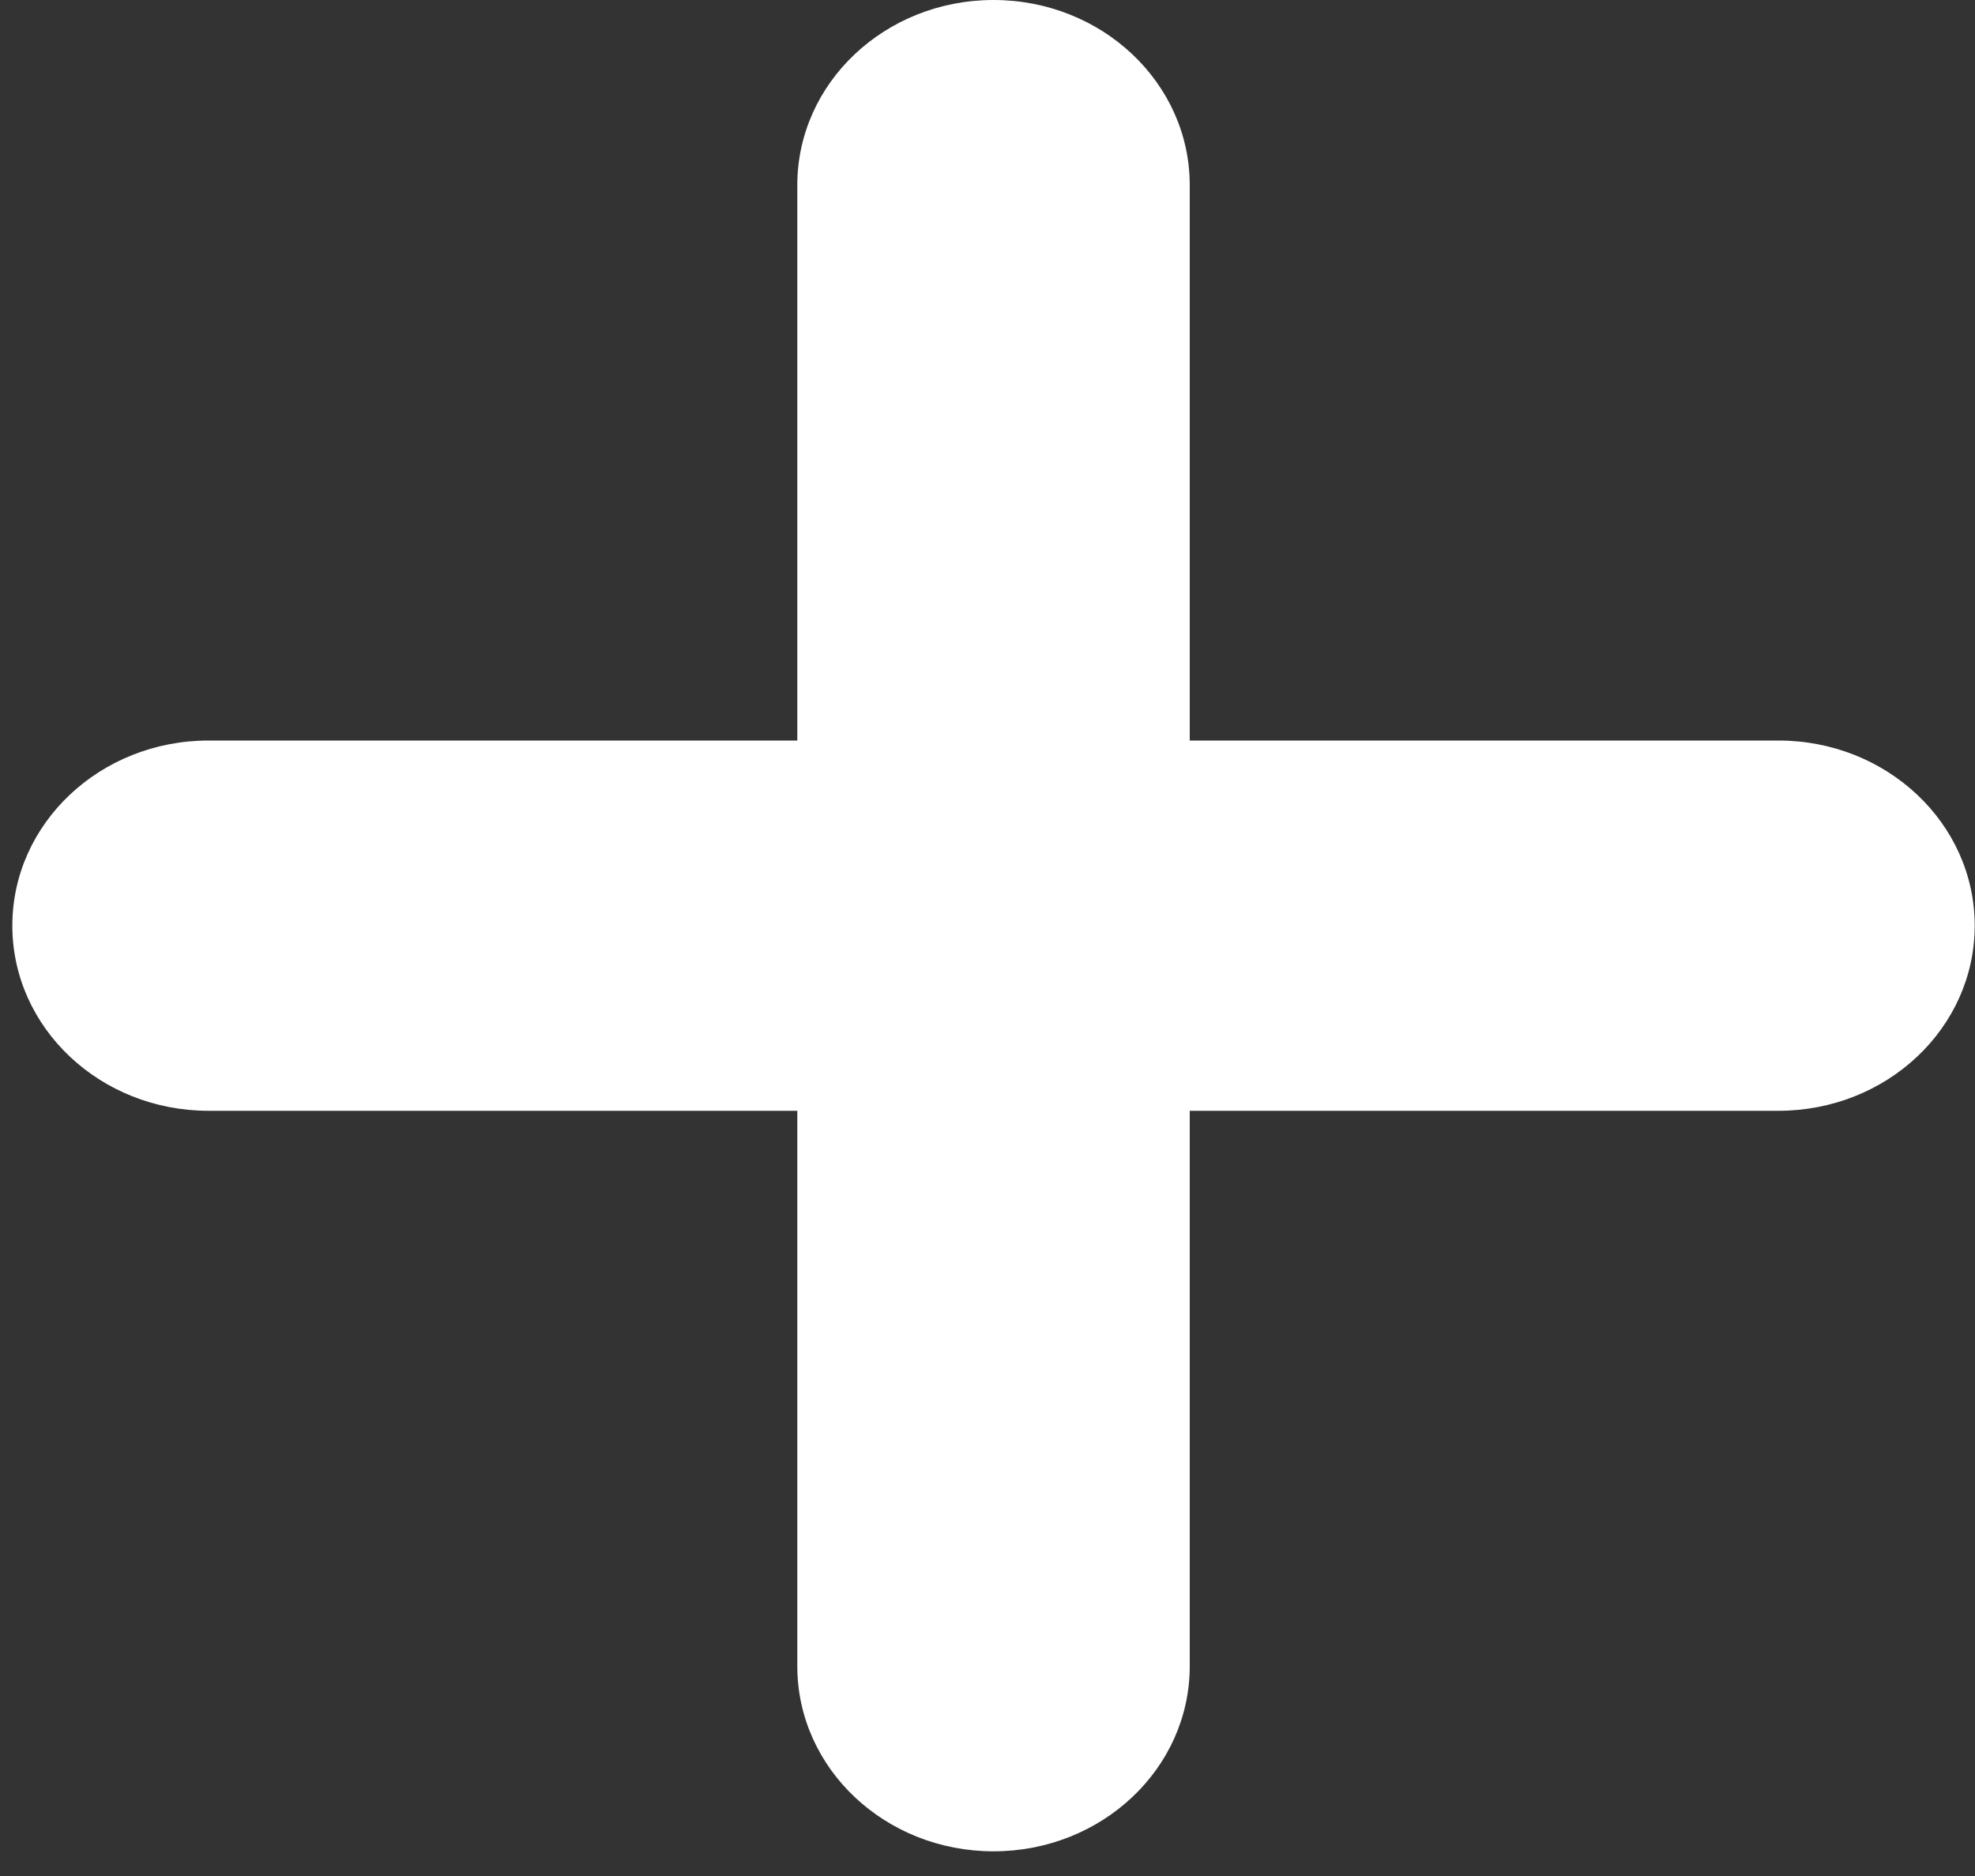 <svg width="20" height="19" viewBox="0 0 20 19" fill="none" xmlns="http://www.w3.org/2000/svg">
<rect x="0" y="0" width="20" height="19" fill="#333333" stroke="none"/>
<path d="M8.074 1.875C8.074 0.839 8.963 0 10.061 0C11.158 0 12.048 0.839 12.048 1.875V7.5H18.009C19.107 7.5 19.997 8.339 19.997 9.375C19.997 10.411 19.107 11.25 18.009 11.25H12.048V16.875C12.048 17.911 11.158 18.75 10.061 18.75C8.963 18.75 8.074 17.911 8.074 16.875V11.25H2.112C1.015 11.25 0.125 10.411 0.125 9.375C0.125 8.339 1.015 7.5 2.112 7.5H8.074V1.875Z" fill="white"/>
</svg>
